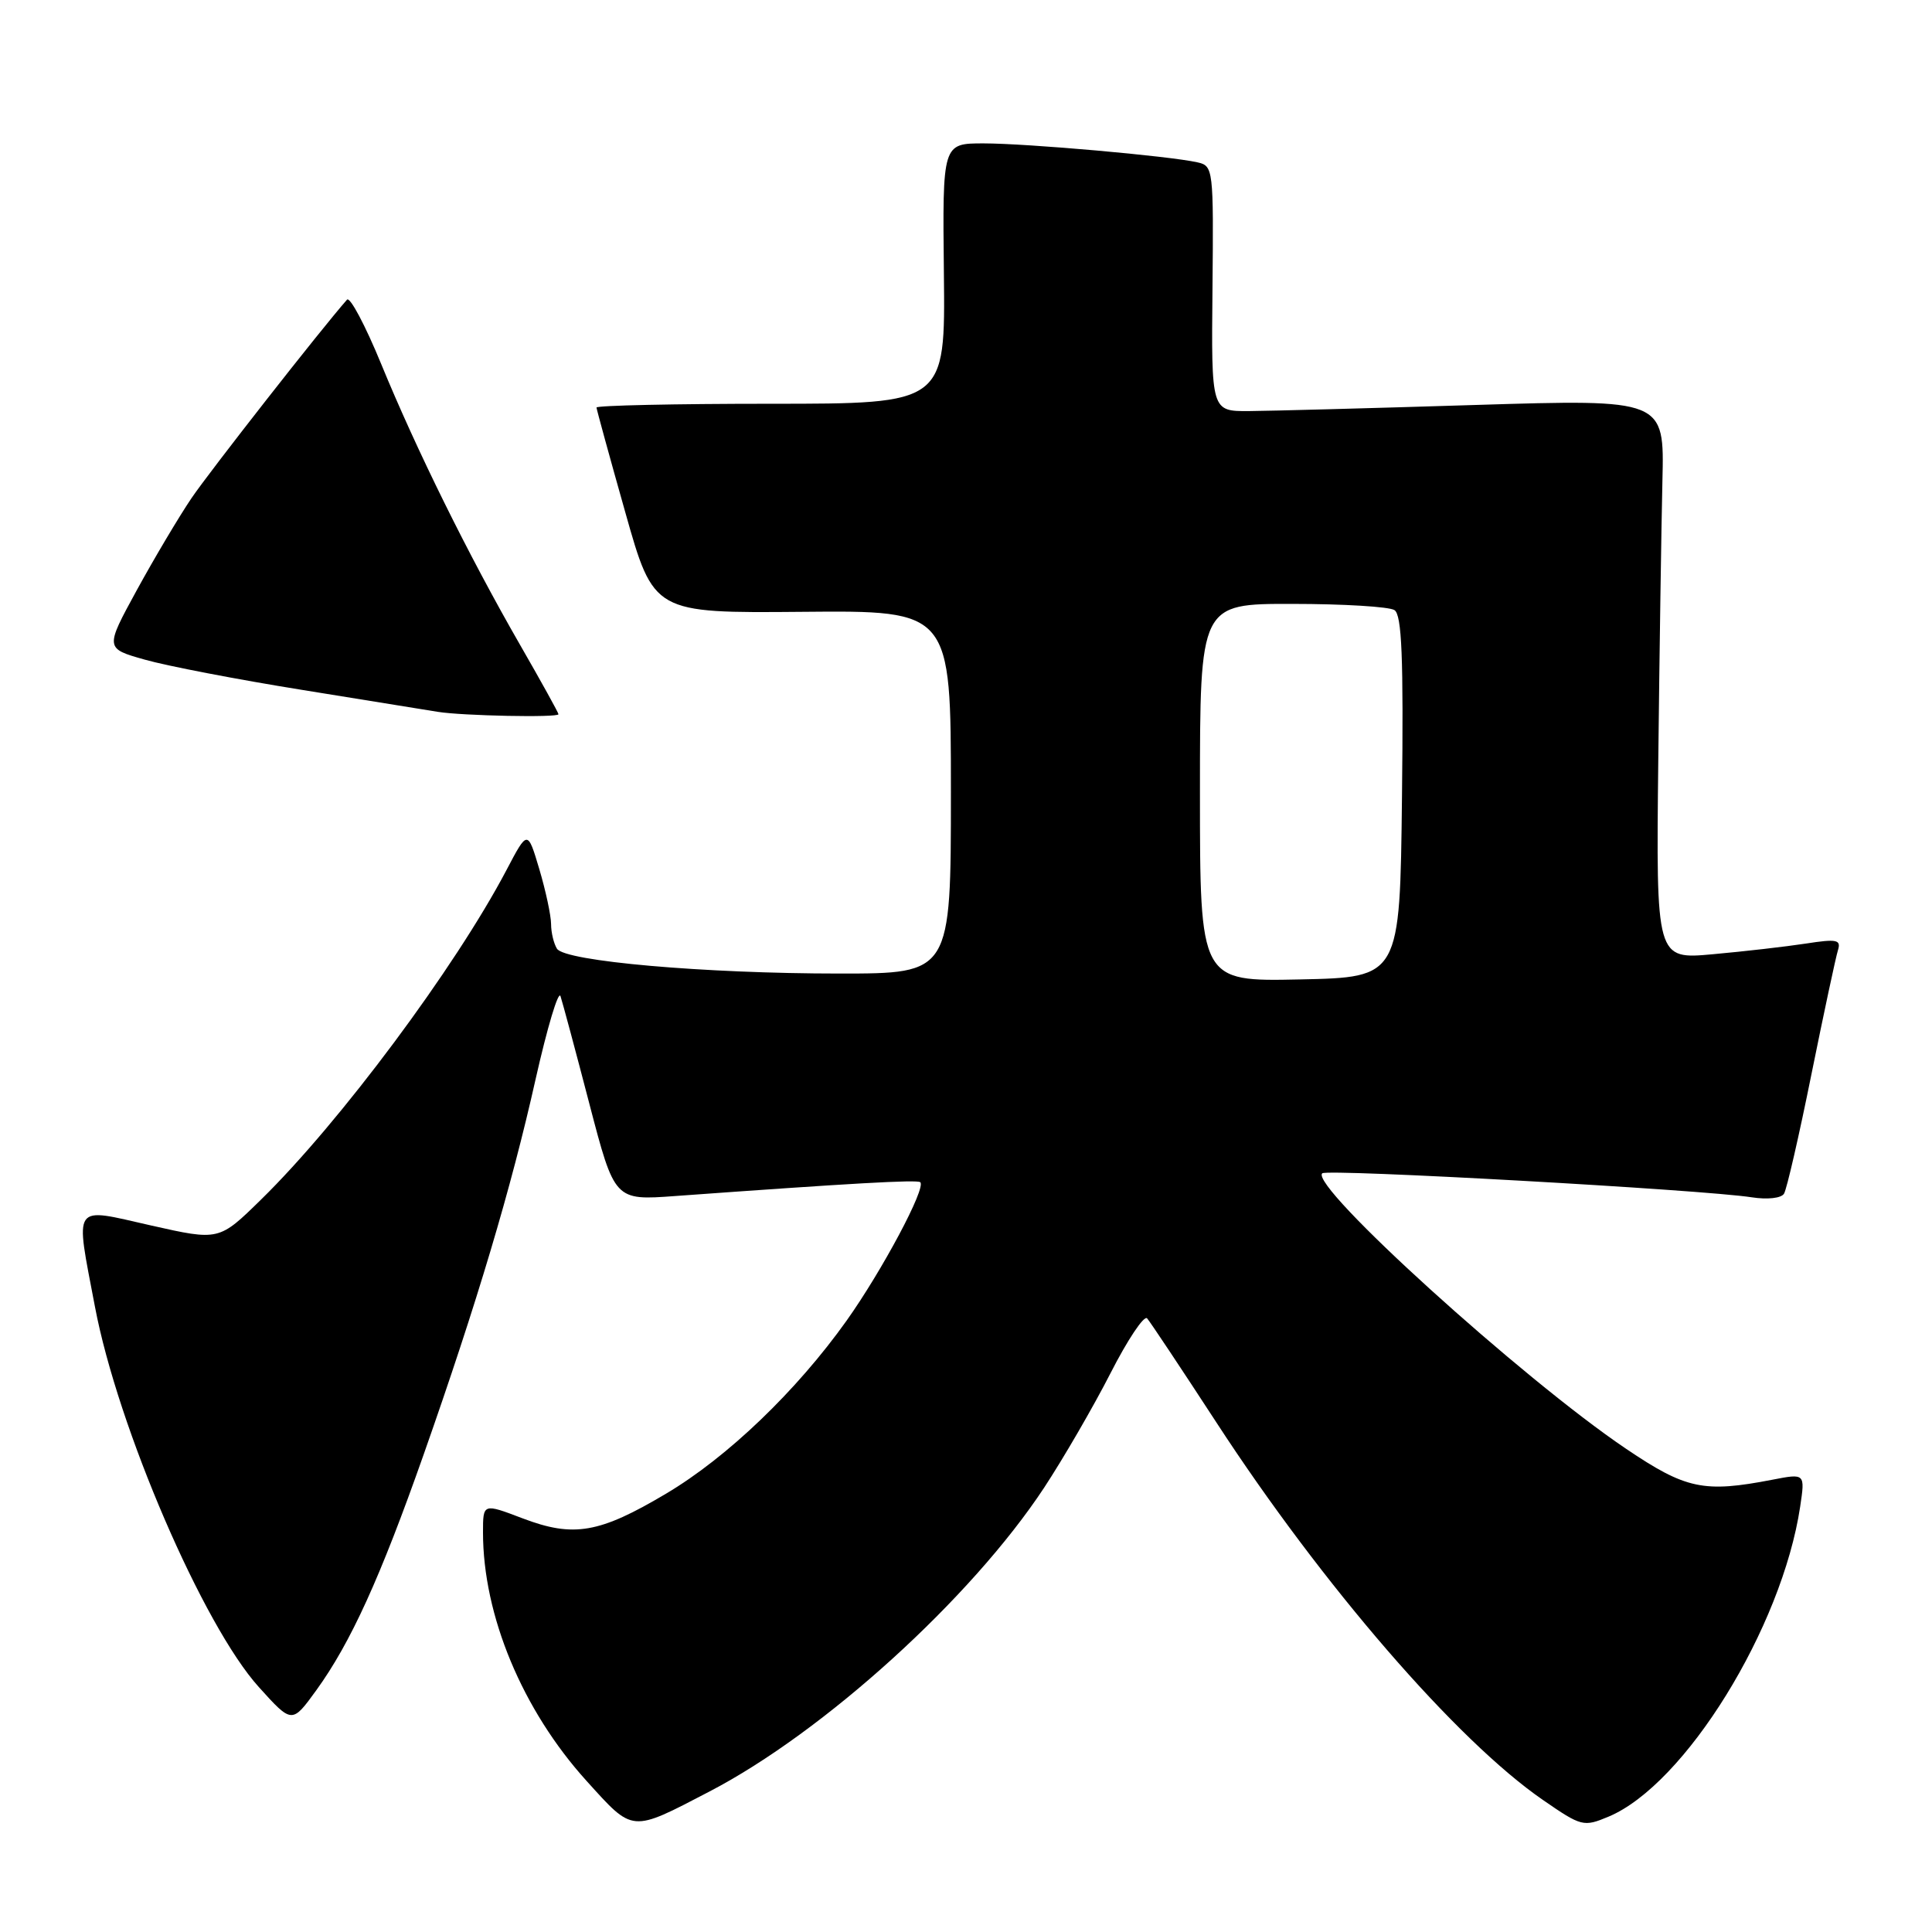 <?xml version="1.0" encoding="UTF-8" standalone="no"?>
<!DOCTYPE svg PUBLIC "-//W3C//DTD SVG 1.1//EN" "http://www.w3.org/Graphics/SVG/1.1/DTD/svg11.dtd" >
<svg xmlns="http://www.w3.org/2000/svg" xmlns:xlink="http://www.w3.org/1999/xlink" version="1.1" viewBox="0 0 256 256">
 <g >
 <path fill="currentColor"
d=" M 94.00 237.39 C 109.19 229.49 128.69 211.78 138.35 197.13 C 140.90 193.25 144.86 186.43 147.14 181.97 C 149.41 177.52 151.60 174.24 152.00 174.69 C 152.39 175.13 156.53 181.35 161.19 188.50 C 175.23 210.06 193.04 230.65 204.44 238.50 C 209.55 242.03 209.83 242.10 213.13 240.72 C 223.26 236.49 236.12 215.69 238.53 199.65 C 239.19 195.23 239.19 195.23 234.85 196.07 C 225.76 197.83 223.40 197.33 215.46 191.97 C 201.69 182.68 173.53 157.14 175.20 155.47 C 175.81 154.85 225.66 157.64 232.12 158.65 C 234.19 158.97 236.03 158.77 236.39 158.17 C 236.75 157.60 238.39 150.46 240.03 142.32 C 241.68 134.17 243.26 126.78 243.54 125.90 C 243.97 124.51 243.39 124.39 239.27 125.03 C 236.65 125.43 231.11 126.07 226.97 126.44 C 219.44 127.13 219.44 127.13 219.73 100.81 C 219.89 86.34 220.14 69.64 220.28 63.69 C 220.54 52.89 220.54 52.89 195.52 53.66 C 181.76 54.09 168.25 54.45 165.50 54.47 C 160.50 54.50 160.50 54.50 160.66 38.25 C 160.81 22.35 160.77 21.98 158.66 21.51 C 154.96 20.67 136.06 19.00 130.33 19.00 C 124.88 19.00 124.88 19.00 125.07 36.25 C 125.26 53.50 125.26 53.50 102.13 53.50 C 89.41 53.50 79.02 53.73 79.04 54.00 C 79.06 54.27 80.77 60.52 82.85 67.87 C 86.62 81.24 86.62 81.24 106.31 81.07 C 126.00 80.89 126.00 80.89 126.00 104.95 C 126.00 129.00 126.00 129.00 111.25 129.00 C 93.30 129.00 74.86 127.38 73.80 125.71 C 73.38 125.04 73.02 123.57 73.02 122.43 C 73.01 121.29 72.31 118.02 71.46 115.16 C 69.91 109.96 69.91 109.96 67.11 115.29 C 60.31 128.21 45.03 148.74 34.59 158.95 C 29.02 164.41 29.02 164.41 20.01 162.38 C 9.44 159.99 9.95 159.25 12.58 173.14 C 15.61 189.15 26.93 215.41 34.31 223.56 C 38.69 228.41 38.69 228.41 41.91 223.97 C 46.46 217.68 50.38 209.08 56.14 192.72 C 63.20 172.65 67.73 157.47 70.97 143.00 C 72.52 136.12 74.00 131.18 74.27 132.00 C 74.54 132.82 76.27 139.25 78.10 146.28 C 81.44 159.07 81.44 159.07 89.47 158.48 C 112.79 156.79 121.54 156.29 121.94 156.65 C 122.75 157.38 116.89 168.36 112.18 174.99 C 105.54 184.31 96.39 193.09 88.27 197.91 C 79.42 203.17 76.01 203.76 69.25 201.19 C 64.00 199.19 64.00 199.19 64.00 203.05 C 64.00 214.06 69.22 226.59 77.73 235.99 C 83.96 242.87 83.53 242.84 94.00 237.39 Z  M 74.00 94.64 C 74.00 94.45 71.70 90.29 68.89 85.41 C 62.10 73.61 55.17 59.59 50.50 48.21 C 48.40 43.10 46.37 39.27 45.98 39.71 C 42.63 43.50 27.79 62.45 25.38 66.00 C 23.71 68.47 20.44 73.97 18.12 78.21 C 13.91 85.92 13.91 85.92 19.20 87.41 C 22.12 88.24 31.47 90.04 40.00 91.41 C 48.53 92.79 56.62 94.10 58.00 94.32 C 61.25 94.85 74.00 95.11 74.00 94.64 Z  M 159.00 105.03 C 159.00 80.00 159.00 80.00 171.25 80.02 C 177.99 80.02 184.07 80.39 184.77 80.84 C 185.75 81.46 185.98 87.09 185.77 105.57 C 185.50 129.50 185.50 129.50 172.25 129.78 C 159.00 130.06 159.00 130.06 159.00 105.03 Z "/>
</g>
</svg>